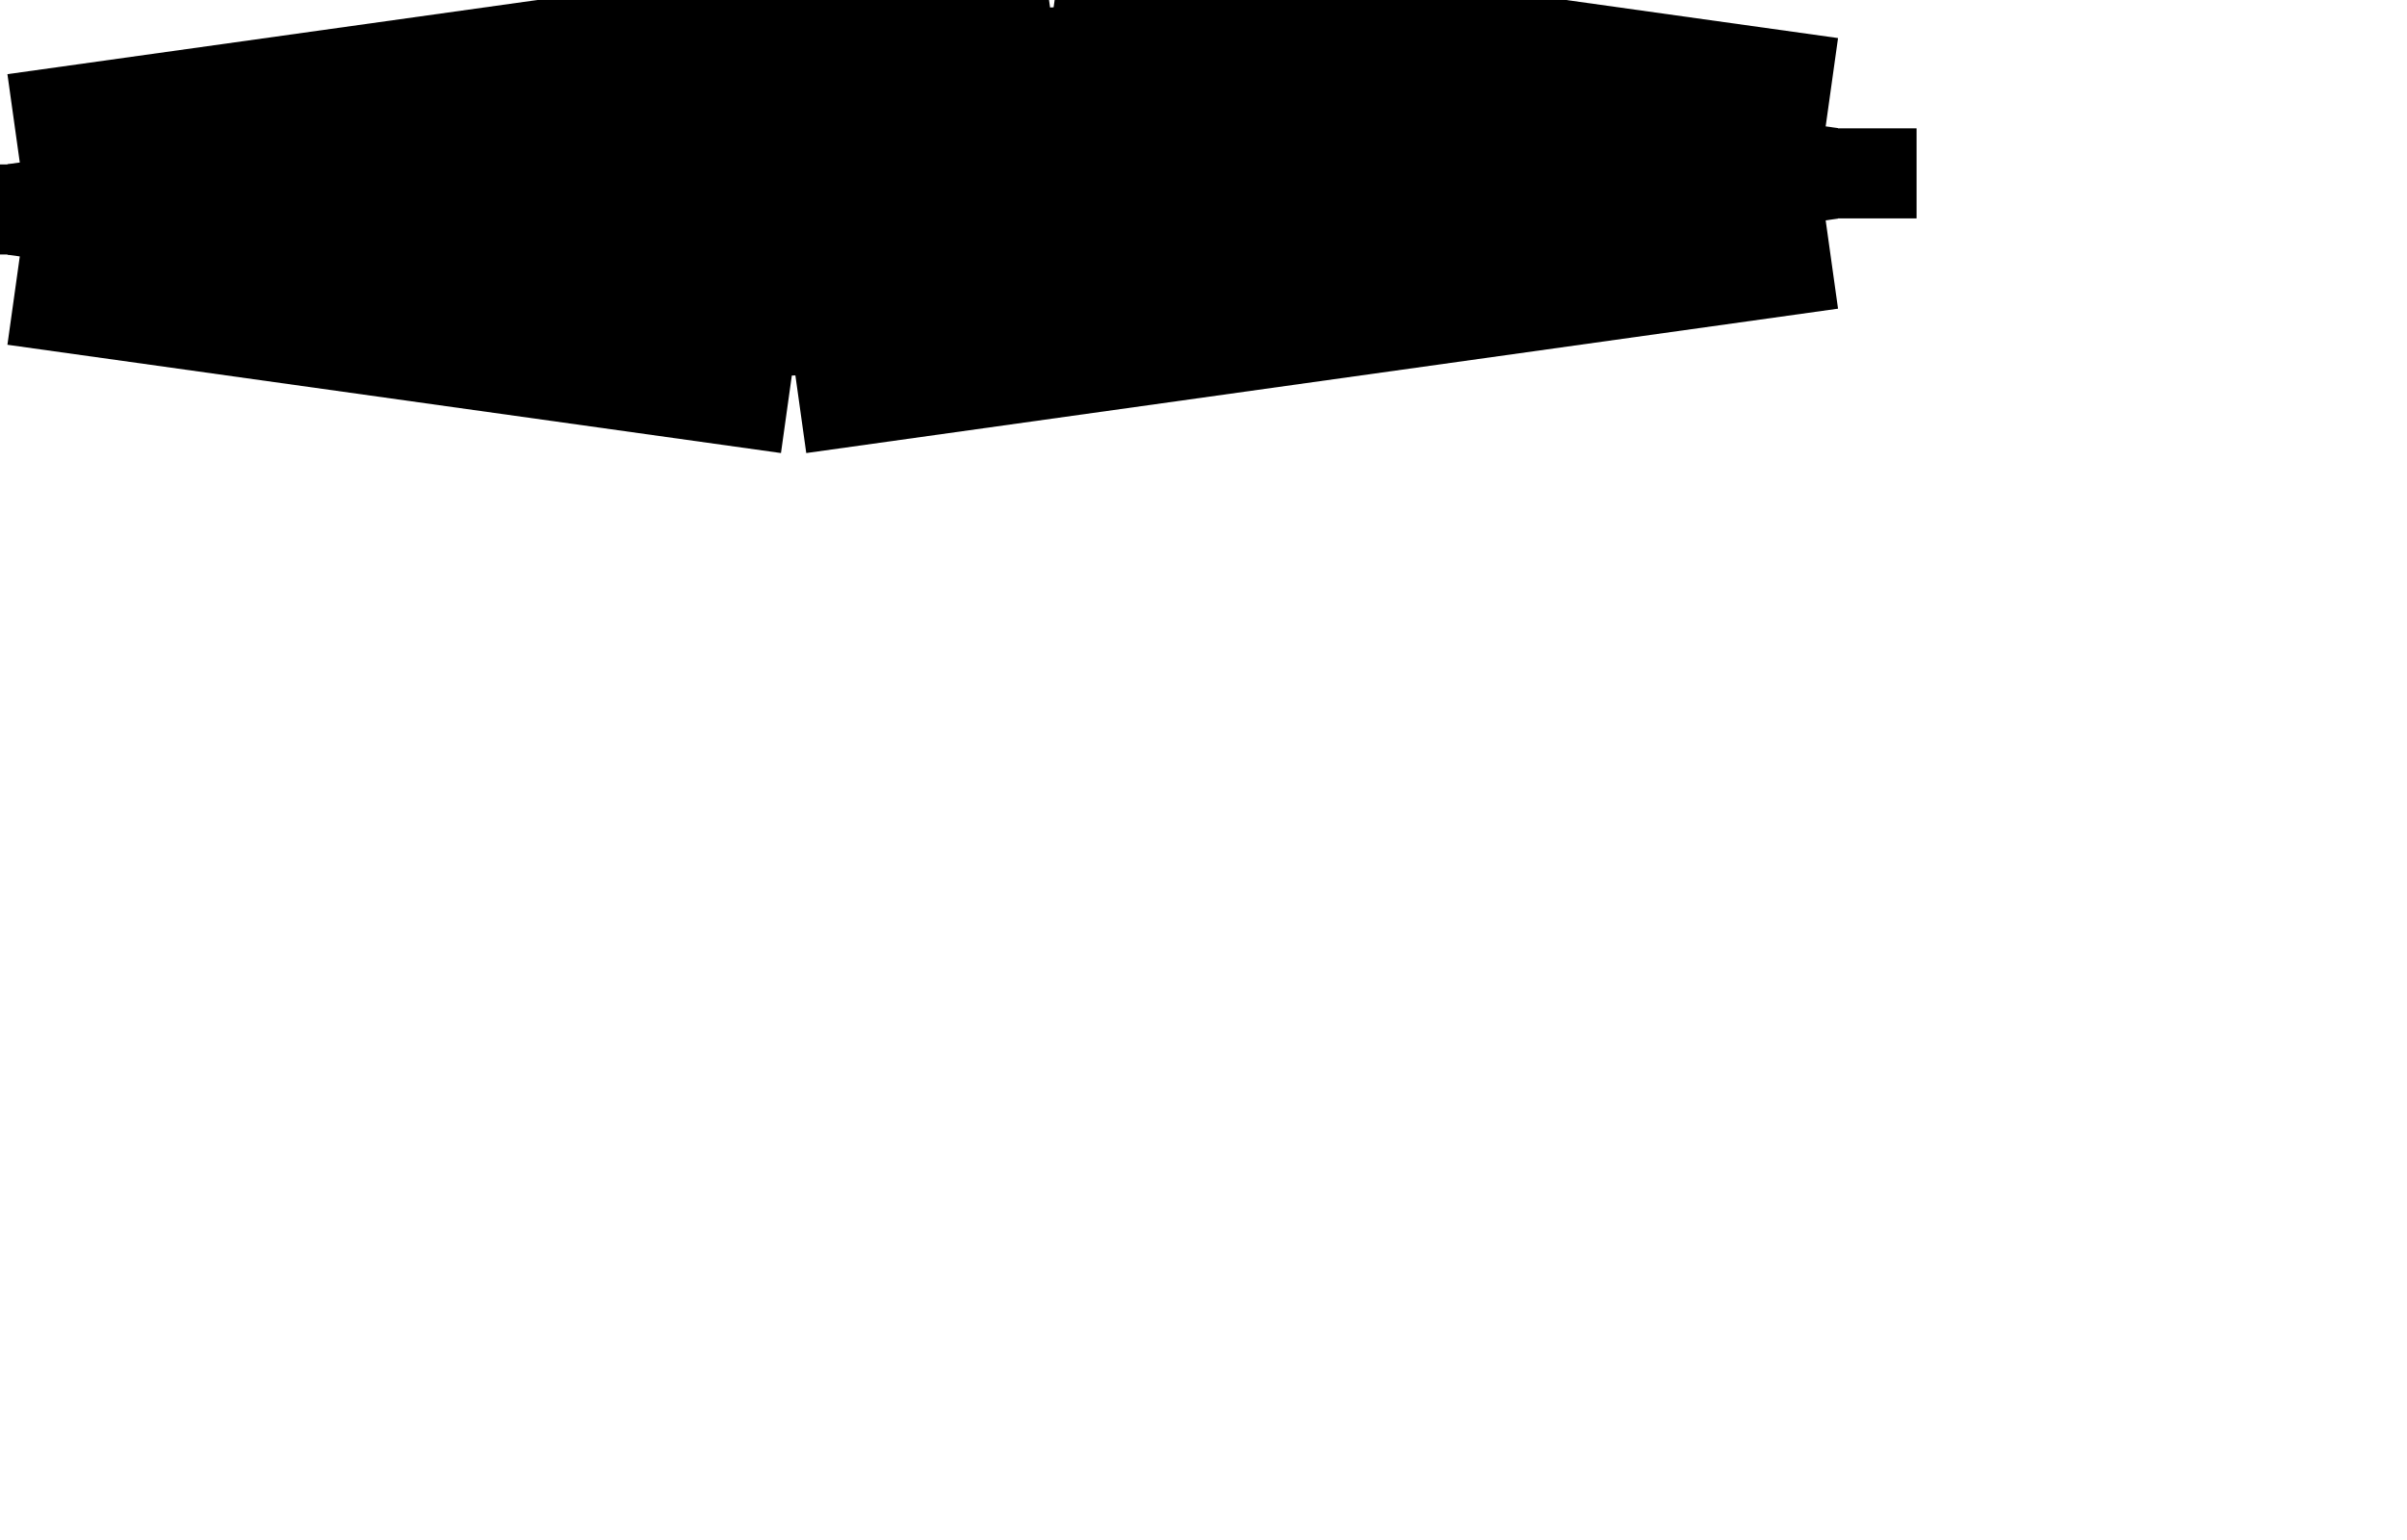 <?xml version="1.0" encoding="UTF-8" standalone="no"?>
<svg
   xmlns:svg="http://www.w3.org/2000/svg"
   xmlns="http://www.w3.org/2000/svg"
   width="1200.0"
   height="768.0"

>
    <g transform="scale(181.827, -181.827)   translate(2.53,-0.525)" stroke-width="0.5"  fill="none">
       <!-- hidden lines -->
       <g  stroke="rgb(0,0,0)" fill="none" stroke-dasharray="0.5,0.5" >
			<path d="M-0.354,-0.223 L-0.354,-0.47 " />
			<path d="M2.475,0.173 L-0.354,-0.223 " />
			<path d="M-0.354,-0.223 L-2.475,0.074 " />
			<path d="M0.401,0.13 L0.047,0.18 " />
			<path d="M0.884,0.149 L0.401,0.13 " />
			<path d="M1.013,0.216 L0.884,0.149 " />
			<path d="M0.66,0.266 L1.013,0.216 " />
			<path d="M0.177,0.248 L0.66,0.266 " />
			<path d="M0.047,0.18 L0.177,0.248 " />
			<path d="M-0.66,-0.018 L-1.013,0.031 " />
			<path d="M-0.177,-5.551115123125783e-17 L-0.66,-0.018 " />
			<path d="M-1.013,0.031 L-0.884,0.099 " />
			<path d="M-0.047,0.068 L-0.177,0.0 " />
			<path d="M-0.884,0.099 L-0.401,0.117 " />
			<path d="M-0.401,0.117 L-0.047,0.068 " />
			<path d="M0.401,0.13 L0.401,0.008 " />
			<path d="M0.047,0.18 L0.047,-0.068 " />
			<path d="M0.884,0.149 L0.884,-0.013 " />
			<path d="M1.013,0.216 L1.013,-0.031 " />
			<path d="M0.66,0.266 L0.66,0.018 " />
			<path d="M0.177,0.248 L0.177,0.0 " />
			<path d="M-0.66,-0.018 L-0.66,-0.14 " />
			<path d="M-1.013,0.031 L-1.013,-0.216 " />
			<path d="M-0.177,0.0 L-0.177,-0.162 " />
			<path d="M-0.884,0.099 L-0.884,-0.149 " />
			<path d="M-0.047,0.068 L-0.047,-0.18 " />
			<path d="M-0.401,0.117 L-0.401,-0.13 " />

       </g>

       <!-- solid lines -->
       <g  stroke="rgb(0,0,0)" fill="none">
			<path d="M2.475,0.173 L2.475,-0.074 " />
			<path d="M2.475,-0.074 L-0.354,-0.47 " />
			<path d="M2.475,0.173 L0.354,0.47 " />
			<path d="M0.354,0.47 L0.354,0.223 " />
			<path d="M2.475,-0.074 L0.354,0.223 " />
			<path d="M-0.354,-0.47 L-2.475,-0.173 " />
			<path d="M0.354,0.223 L-2.475,-0.173 " />
			<path d="M0.401,-0.117 L0.047,-0.068 " />
			<path d="M0.884,-0.099 L0.401,-0.117 " />
			<path d="M1.013,-0.031 L0.884,-0.099 " />
			<path d="M0.66,0.018 L1.013,-0.031 " />
			<path d="M0.177,2.7755575615628914e-17 L0.66,0.018 " />
			<path d="M0.047,-0.068 L0.177,1.9081958235744878e-17 " />
			<path d="M-0.66,-0.266 L-1.013,-0.216 " />
			<path d="M-0.177,-0.248 L-0.66,-0.266 " />
			<path d="M-1.013,-0.216 L-0.884,-0.149 " />
			<path d="M-0.047,-0.18 L-0.177,-0.248 " />
			<path d="M-0.884,-0.149 L-0.401,-0.13 " />
			<path d="M-0.401,-0.13 L-0.047,-0.18 " />
			<path d="M-2.475,0.074 L-2.475,-0.173 " />
			<path d="M0.354,0.47 L-2.475,0.074 " />
			<path d="M0.401,0.008 L0.401,-0.117 " />
			<path d="M0.884,-0.013 L0.884,-0.099 " />
			<path d="M-0.66,-0.14 L-0.66,-0.266 " />
			<path d="M-0.177,-0.162 L-0.177,-0.248 " />

       </g>
    </g>
    
</svg>

